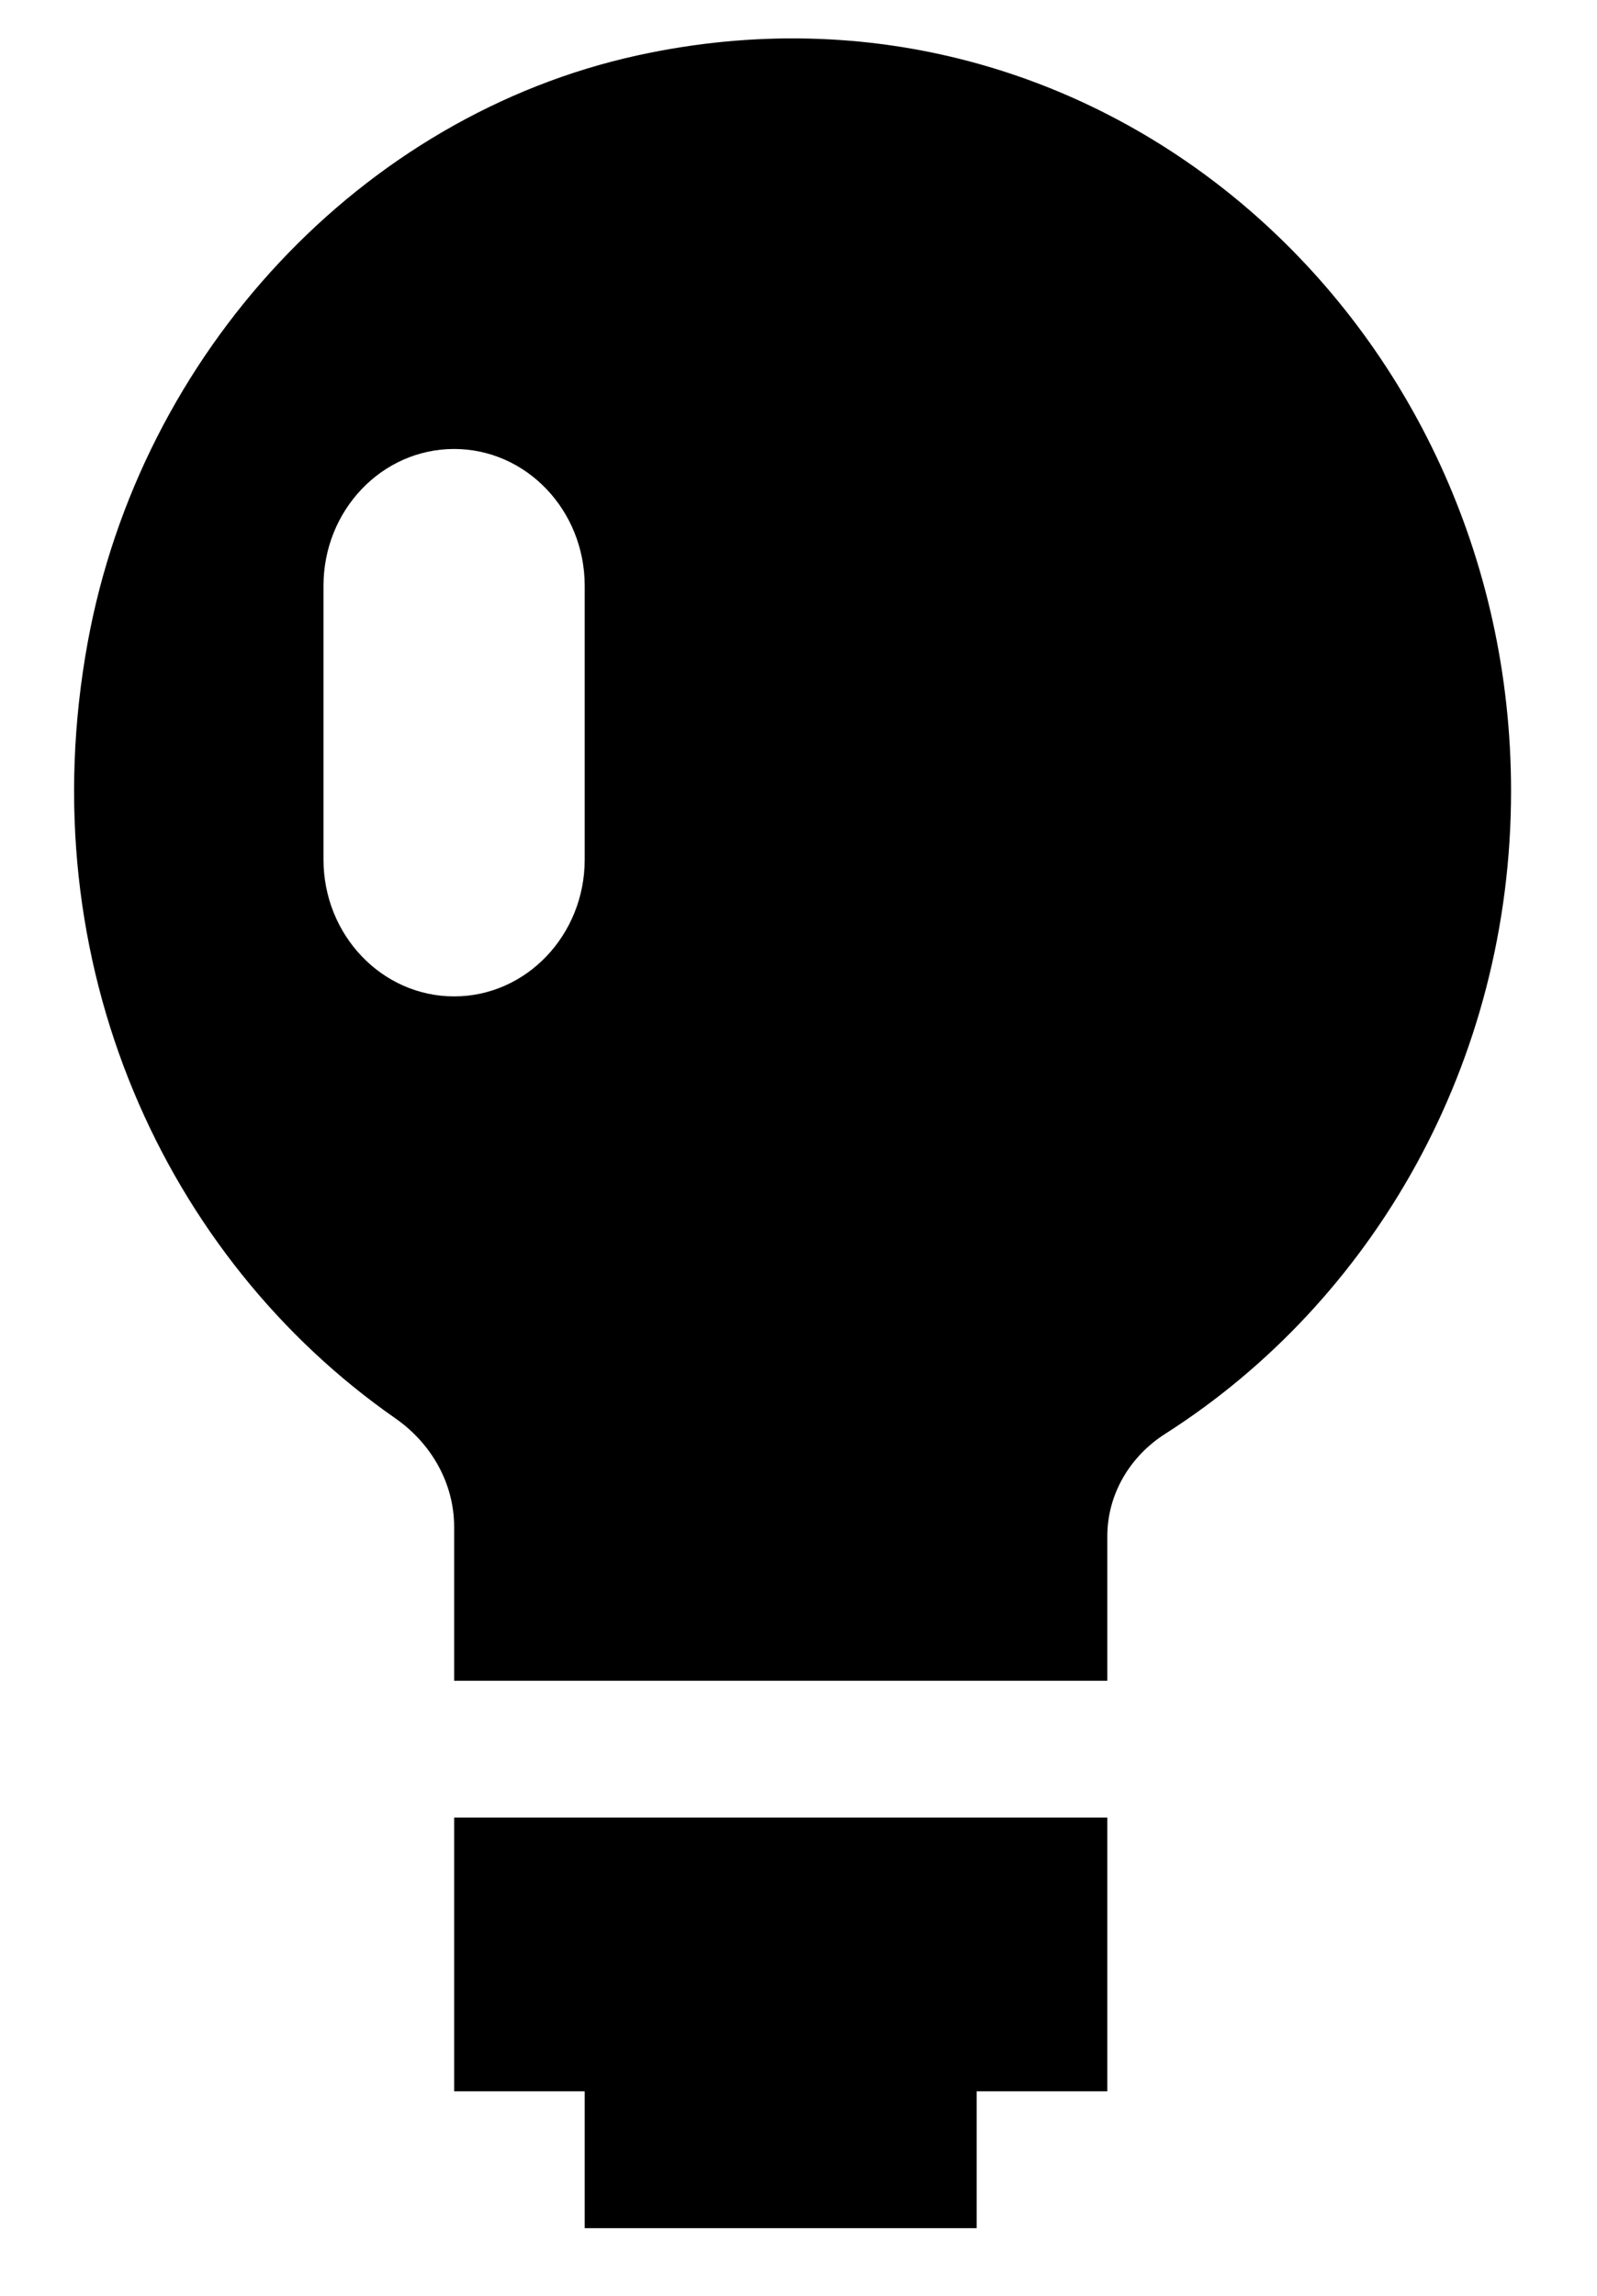 <svg 
 xmlns="http://www.w3.org/2000/svg"
 xmlns:xlink="http://www.w3.org/1999/xlink"
 width="16px" height="23px">
<path fill-rule="evenodd"  fill="currentColor"
 d="M11.676,14.363 C11.326,14.585 11.094,14.963 11.094,15.391 L11.094,16.838 L4.550,16.838 L4.550,15.298 C4.550,14.851 4.314,14.454 3.958,14.207 C1.661,12.605 0.291,9.659 0.878,6.439 C1.408,3.531 3.625,1.158 6.391,0.554 C11.044,-0.462 15.139,3.231 15.139,7.925 C15.139,10.656 13.750,13.040 11.676,14.363 ZM5.858,5.869 C5.858,5.111 5.272,4.498 4.550,4.498 C3.827,4.498 3.241,5.111 3.241,5.869 L3.241,8.611 C3.241,9.368 3.827,9.982 4.550,9.982 C5.272,9.982 5.858,9.368 5.858,8.611 L5.858,5.869 ZM11.094,20.951 L9.785,20.951 L9.785,22.322 L5.858,22.322 L5.858,20.951 L4.550,20.951 L4.550,18.209 L11.094,18.209 L11.094,20.951 Z"/>
</svg>
